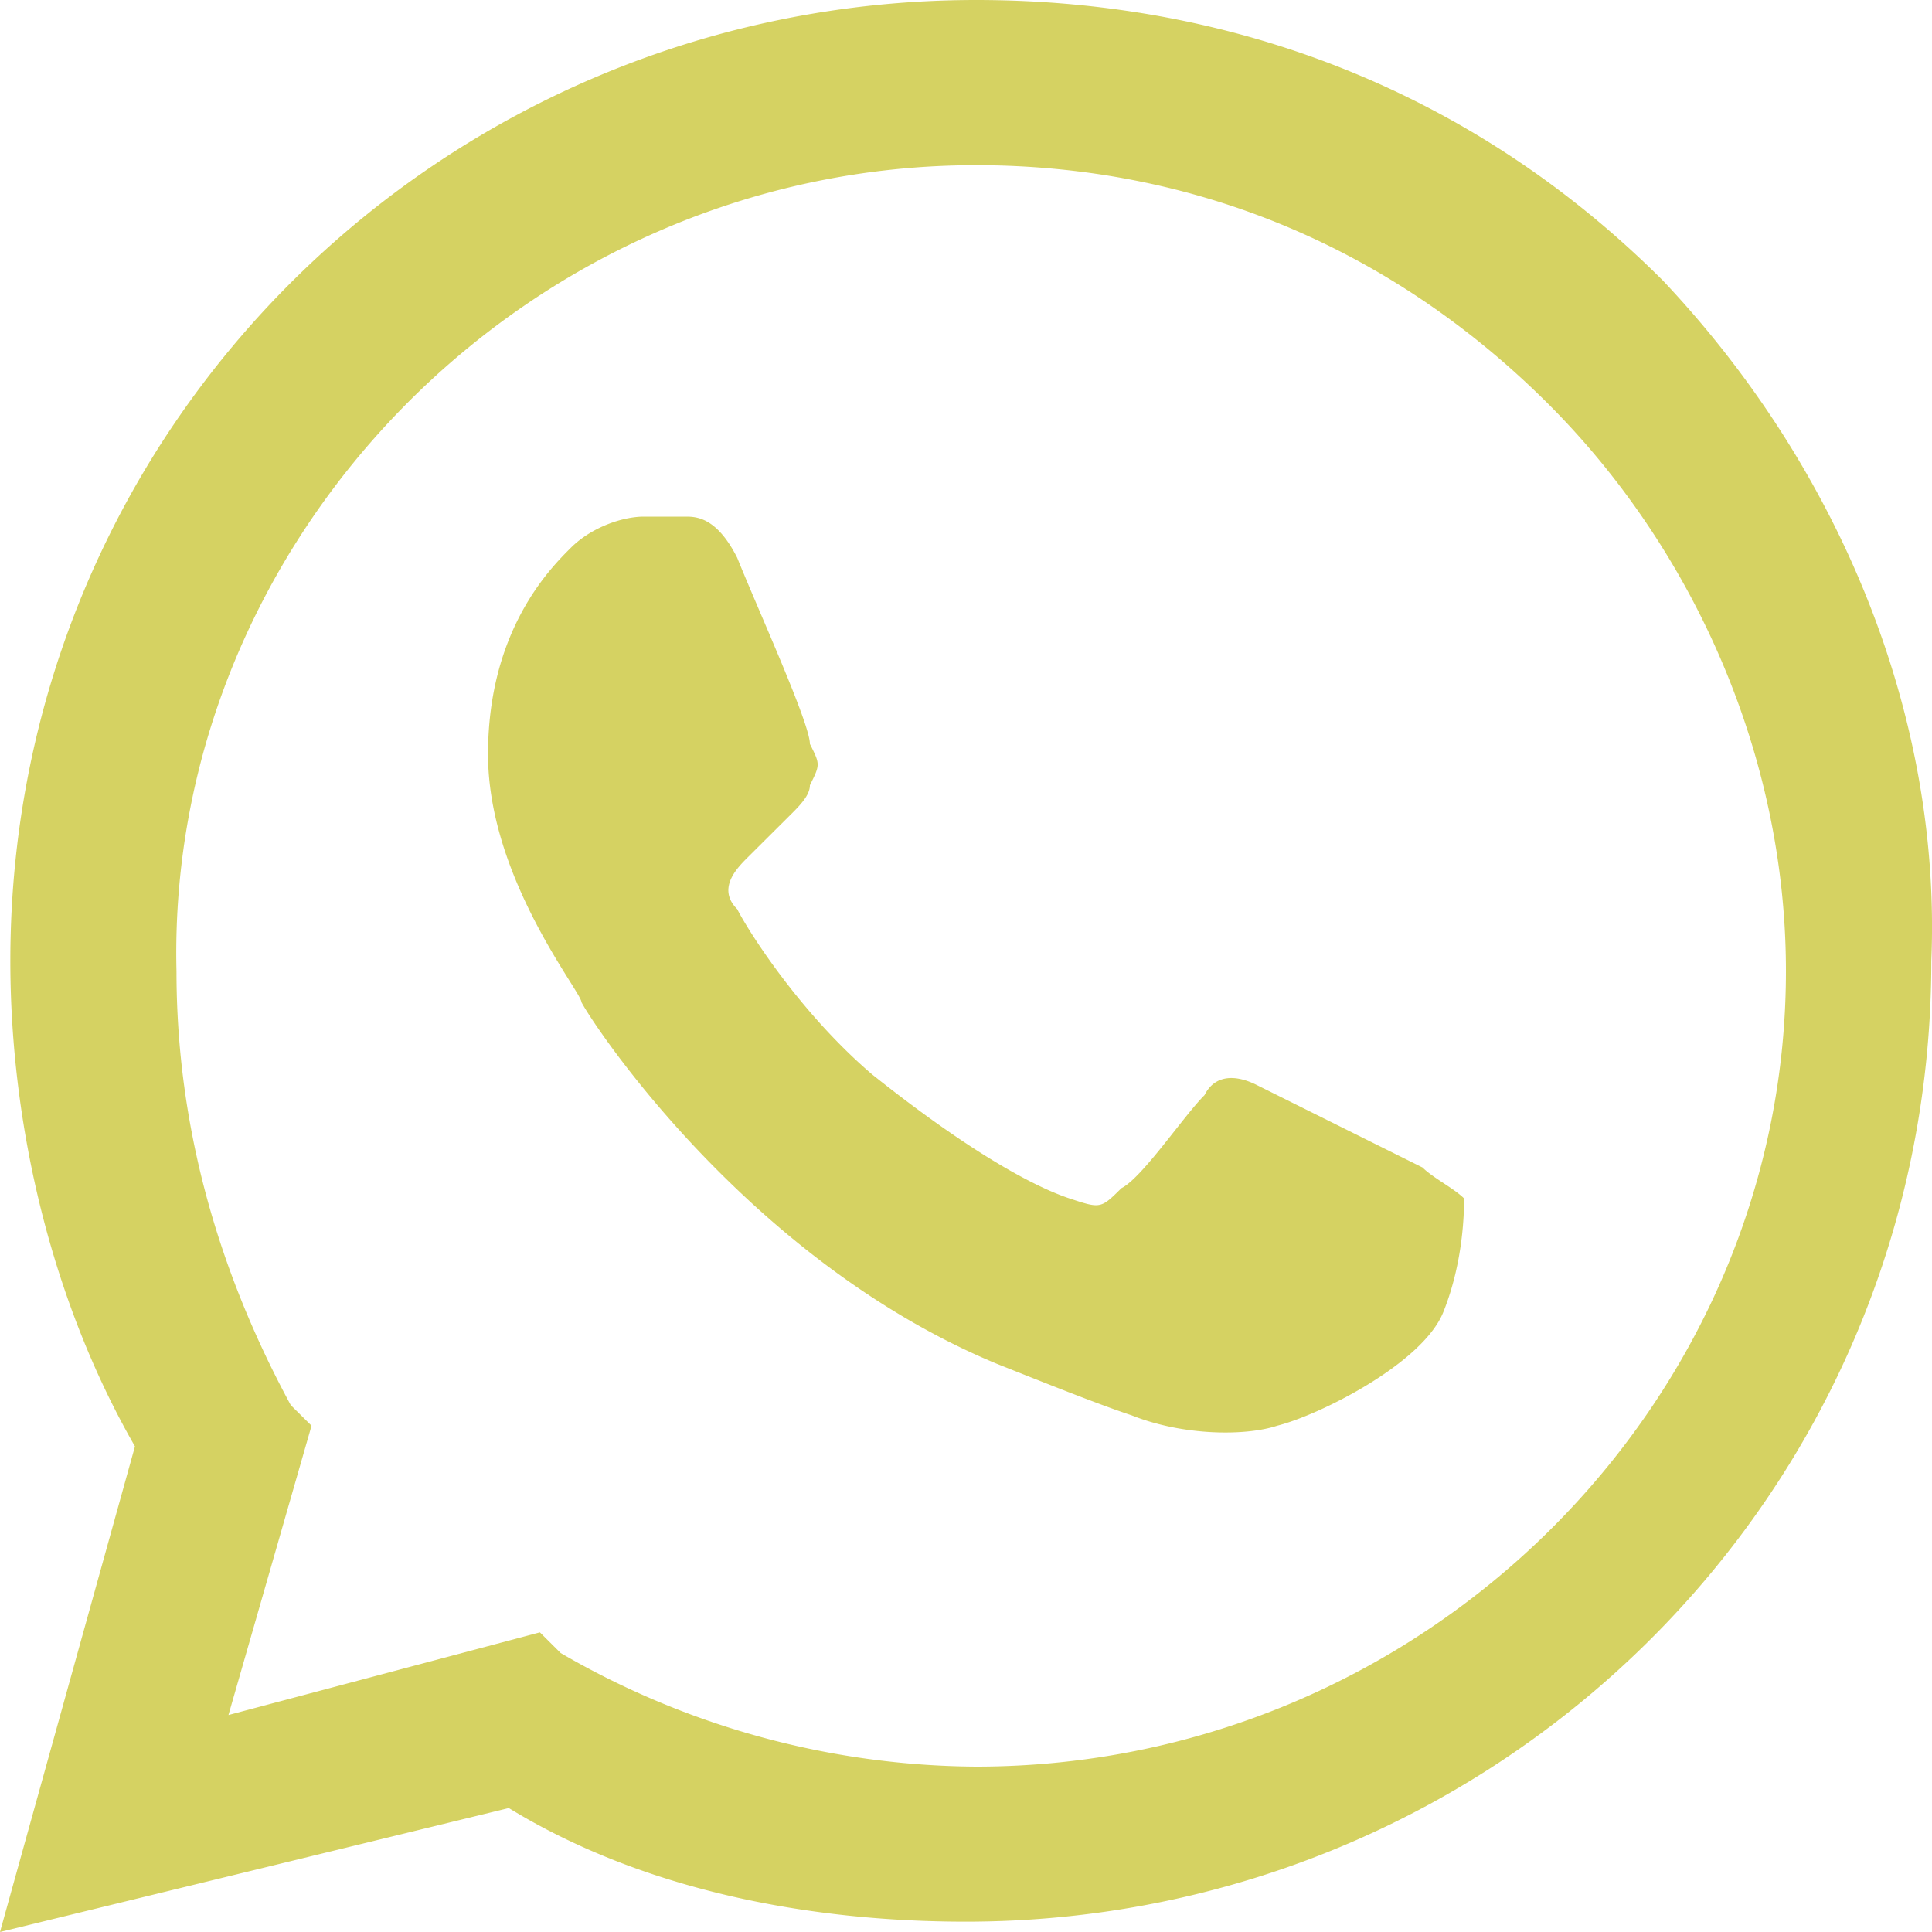 <svg width="20" height="20" fill="none" xmlns="http://www.w3.org/2000/svg"><path d="M17.198 2.888C15.263.963 12.791 0 10.104 0 4.622 0 .107 4.385.107 9.947c0 1.71.43 3.529 1.29 5.026L0 20l5.267-1.283c1.397.855 3.117 1.176 4.73 1.176 5.481 0 9.996-4.385 9.996-9.946.107-2.567-.968-5.134-2.795-7.06zm-7.094 15.4a8.65 8.65 0 01-4.3-1.176l-.215-.214-3.224.856.86-2.995-.215-.213c-.753-1.39-1.183-2.888-1.183-4.492C1.72 5.56 5.482 1.71 10.104 1.71c2.257 0 4.3.856 5.912 2.46 1.504 1.497 2.472 3.636 2.472 5.882 0 4.492-3.762 8.236-8.384 8.236zm4.622-6.202l-1.72-.856c-.215-.107-.43-.107-.537.107-.215.214-.645.856-.86.963-.215.213-.215.213-.538.106-.322-.107-.967-.427-2.042-1.283-.752-.642-1.29-1.497-1.397-1.711-.215-.214 0-.428.107-.535l.43-.428c.108-.107.215-.214.215-.32.107-.215.107-.215 0-.428 0-.214-.537-1.39-.752-1.926-.215-.427-.43-.427-.538-.427h-.43c-.215 0-.537.107-.752.32-.215.214-.86.856-.86 2.14 0 1.283.967 2.46.967 2.566.108.214 1.72 2.674 4.3 3.744.537.214 1.075.428 1.397.534.538.214 1.183.214 1.505.107.43-.107 1.505-.641 1.72-1.176.215-.535.215-1.07.215-1.177-.108-.107-.323-.213-.43-.32z" fill="#CAC63B" fill-opacity=".8"/></svg>